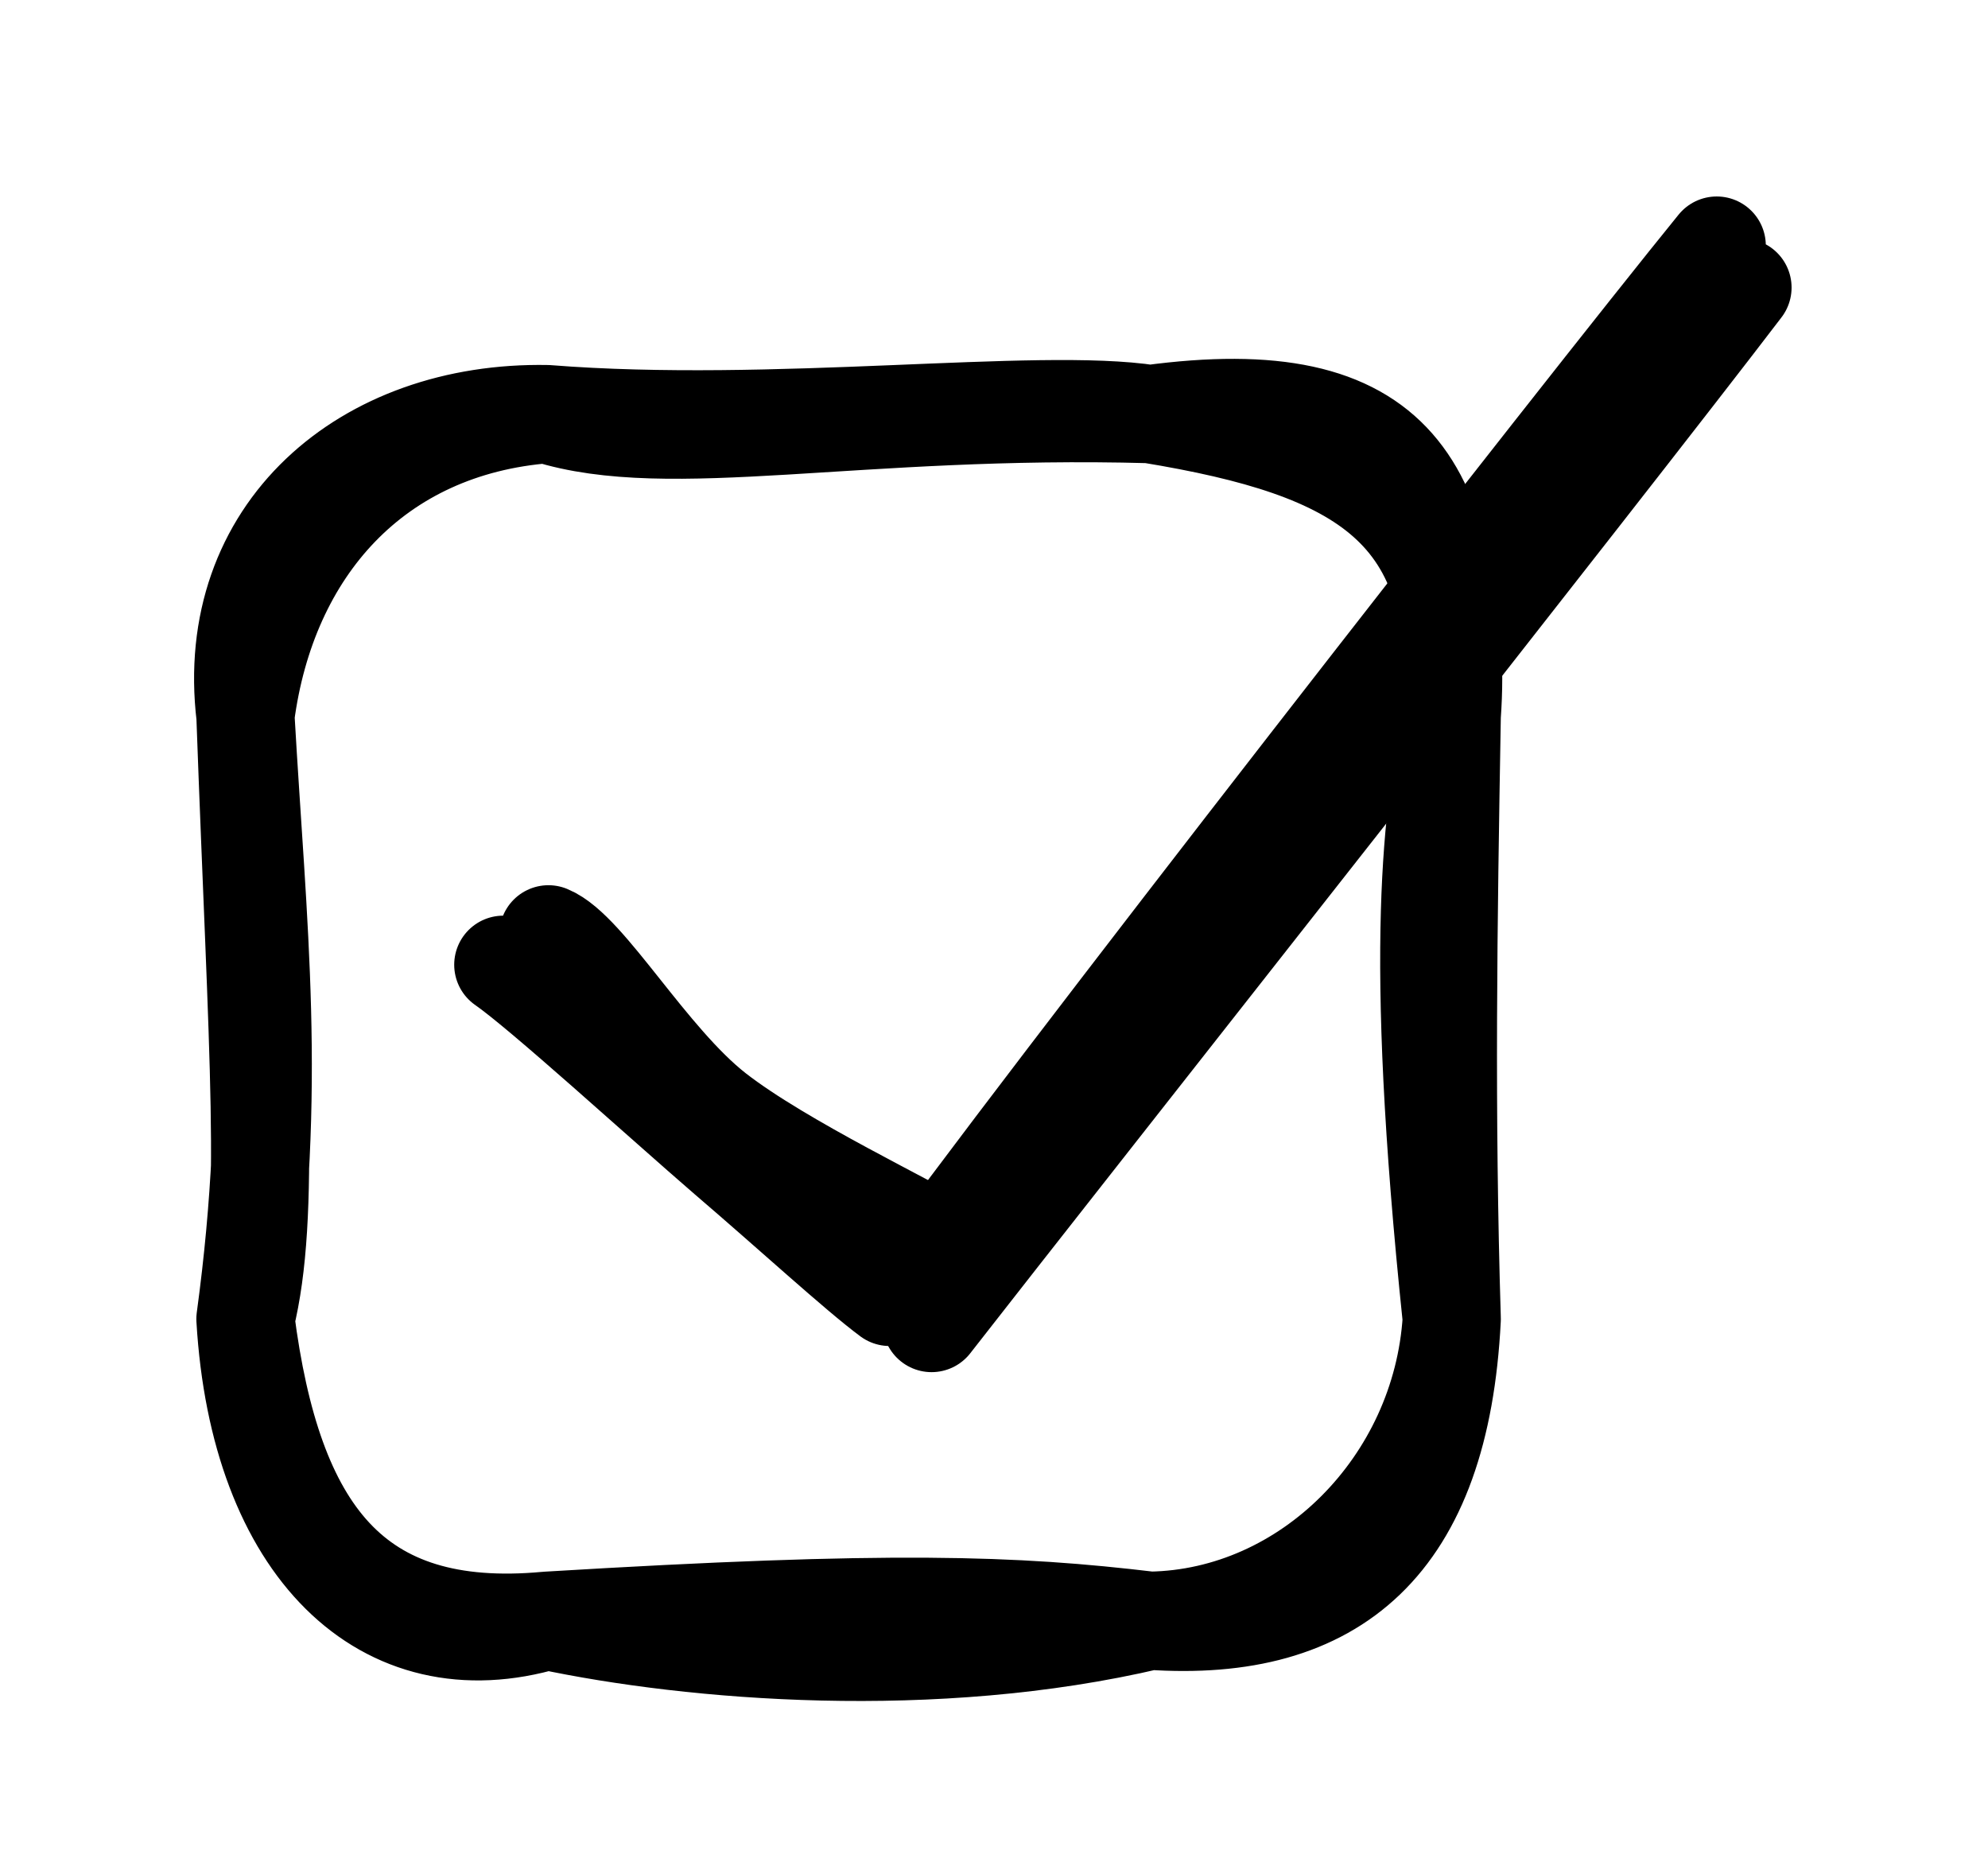 <svg version="1.1" xmlns="http://www.w3.org/2000/svg" viewBox="0 0 80.999 76.016" width="80.999" height="76.016">
  <!-- svg-source:excalidraw -->
  
  <defs>
    <style class="style-fonts">
      @font-face {
        font-family: "Virgil";
        src: url("https://excalidraw.com/Virgil.woff2");
      }
      @font-face {
        font-family: "Cascadia";
        src: url("https://excalidraw.com/Cascadia.woff2");
      }
    </style>
  </defs>
  <g stroke-linecap="round" transform="translate(10 16.868) rotate(0 24.574 24.574)"><path d="M12.29 0 M12.29 0 C17.28 1.58, 24.88 -0.33, 36.86 0 M12.29 0 C21.53 0.73, 32.3 -0.71, 36.86 0 M36.86 0 C45.51 1.42, 49.76 3.84, 49.15 12.29 M36.86 0 C47 -1.37, 49.27 2.9, 49.15 12.29 M49.15 12.29 C48.39 16.29, 47.54 21.44, 49.15 36.86 M49.15 12.29 C49 20.87, 48.89 28.38, 49.15 36.86 M49.15 36.86 C48.73 43.57, 43.28 49.05, 36.86 49.15 M49.15 36.86 C48.69 46.02, 44.4 49.67, 36.86 49.15 M36.86 49.15 C28.06 51.22, 18.26 50.42, 12.29 49.15 M36.86 49.15 C31.32 48.49, 26.37 48.3, 12.29 49.15 M12.29 49.15 C4.36 49.89, 1.11 45.51, 0 36.86 M12.29 49.15 C5.65 51.13, 0.55 46.19, 0 36.86 M0 36.86 C1.3 27.3, 0.5 21.06, 0 12.29 M0 36.86 C1.05 32.6, 0.5 26.16, 0 12.29 M0 12.29 C0.89 5.49, 5.29 0.54, 12.29 0 M0 12.29 C-0.9 4.78, 4.87 -0.14, 12.29 0" stroke="#000000" stroke-width="4" fill="none"></path></g><g stroke-linecap="round"><g transform="translate(21.196 39.668) rotate(0 8.42 5.778)"><path d="M-0.69 -0.37 C0.87 0.71, 5.79 5.2, 8.41 7.46 C11.04 9.71, 13.74 12.19, 15.05 13.16 M1.15 -1.61 C2.72 -0.97, 5.22 3.48, 7.95 5.62 C10.68 7.75, 16.06 10.26, 17.53 11.2" stroke="#000000" stroke-width="4" fill="none"></path></g></g><mask></mask><g stroke-linecap="round"><g transform="translate(37.446 53.843) rotate(0 16.438 -21.899)"><path d="M0.51 0.05 C6.06 -7.07, 28.13 -35.02, 33.55 -42.13 M-0.68 -0.98 C4.67 -8.48, 27.06 -37.15, 32.5 -43.84" stroke="#000000" stroke-width="4" fill="none"></path></g></g><mask></mask></svg>